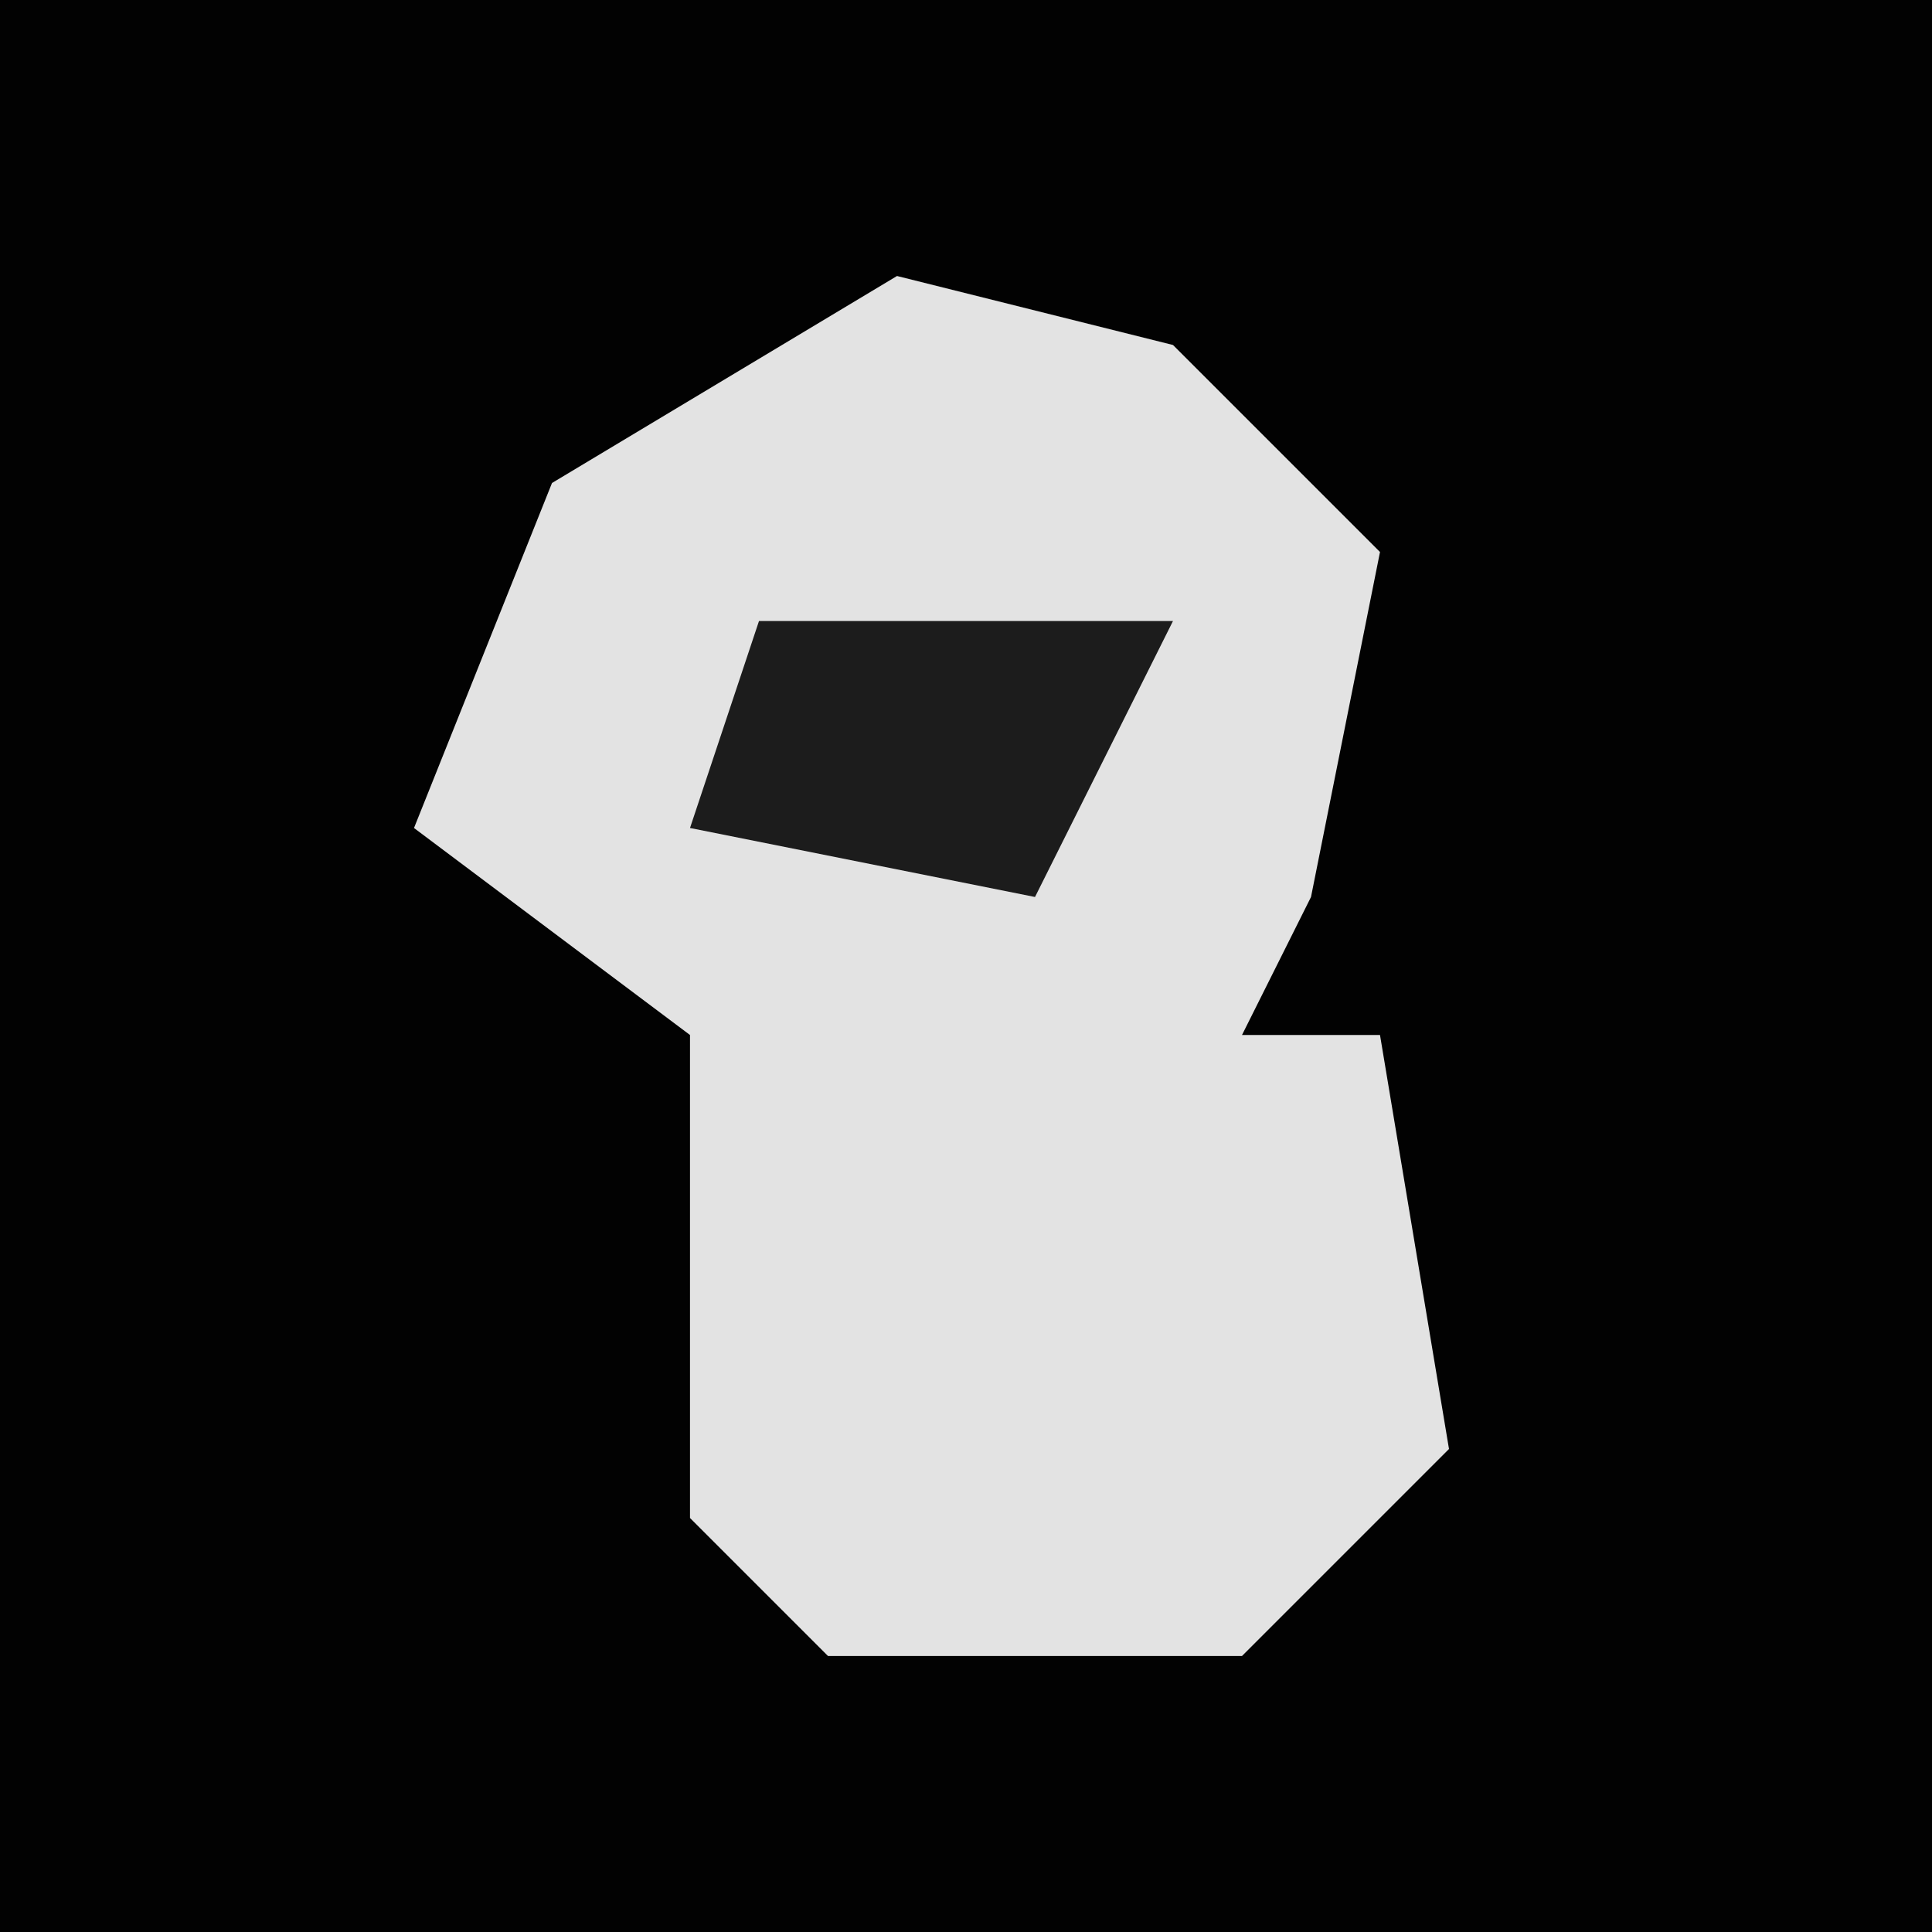 <?xml version="1.0" encoding="UTF-8"?>
<svg version="1.1" xmlns="http://www.w3.org/2000/svg" width="28" height="28">
<path d="M0,0 L28,0 L28,28 L0,28 Z " fill="#020202" transform="translate(0,0)"/>
<path d="M0,0 L4,1 L7,4 L6,9 L5,11 L7,11 L8,17 L5,20 L-1,20 L-3,18 L-3,11 L-7,8 L-5,3 Z " fill="#E3E3E3" transform="translate(13,4)"/>
<path d="M0,0 L6,0 L4,4 L-1,3 Z " fill="#1C1C1C" transform="translate(11,9)"/>
</svg>
